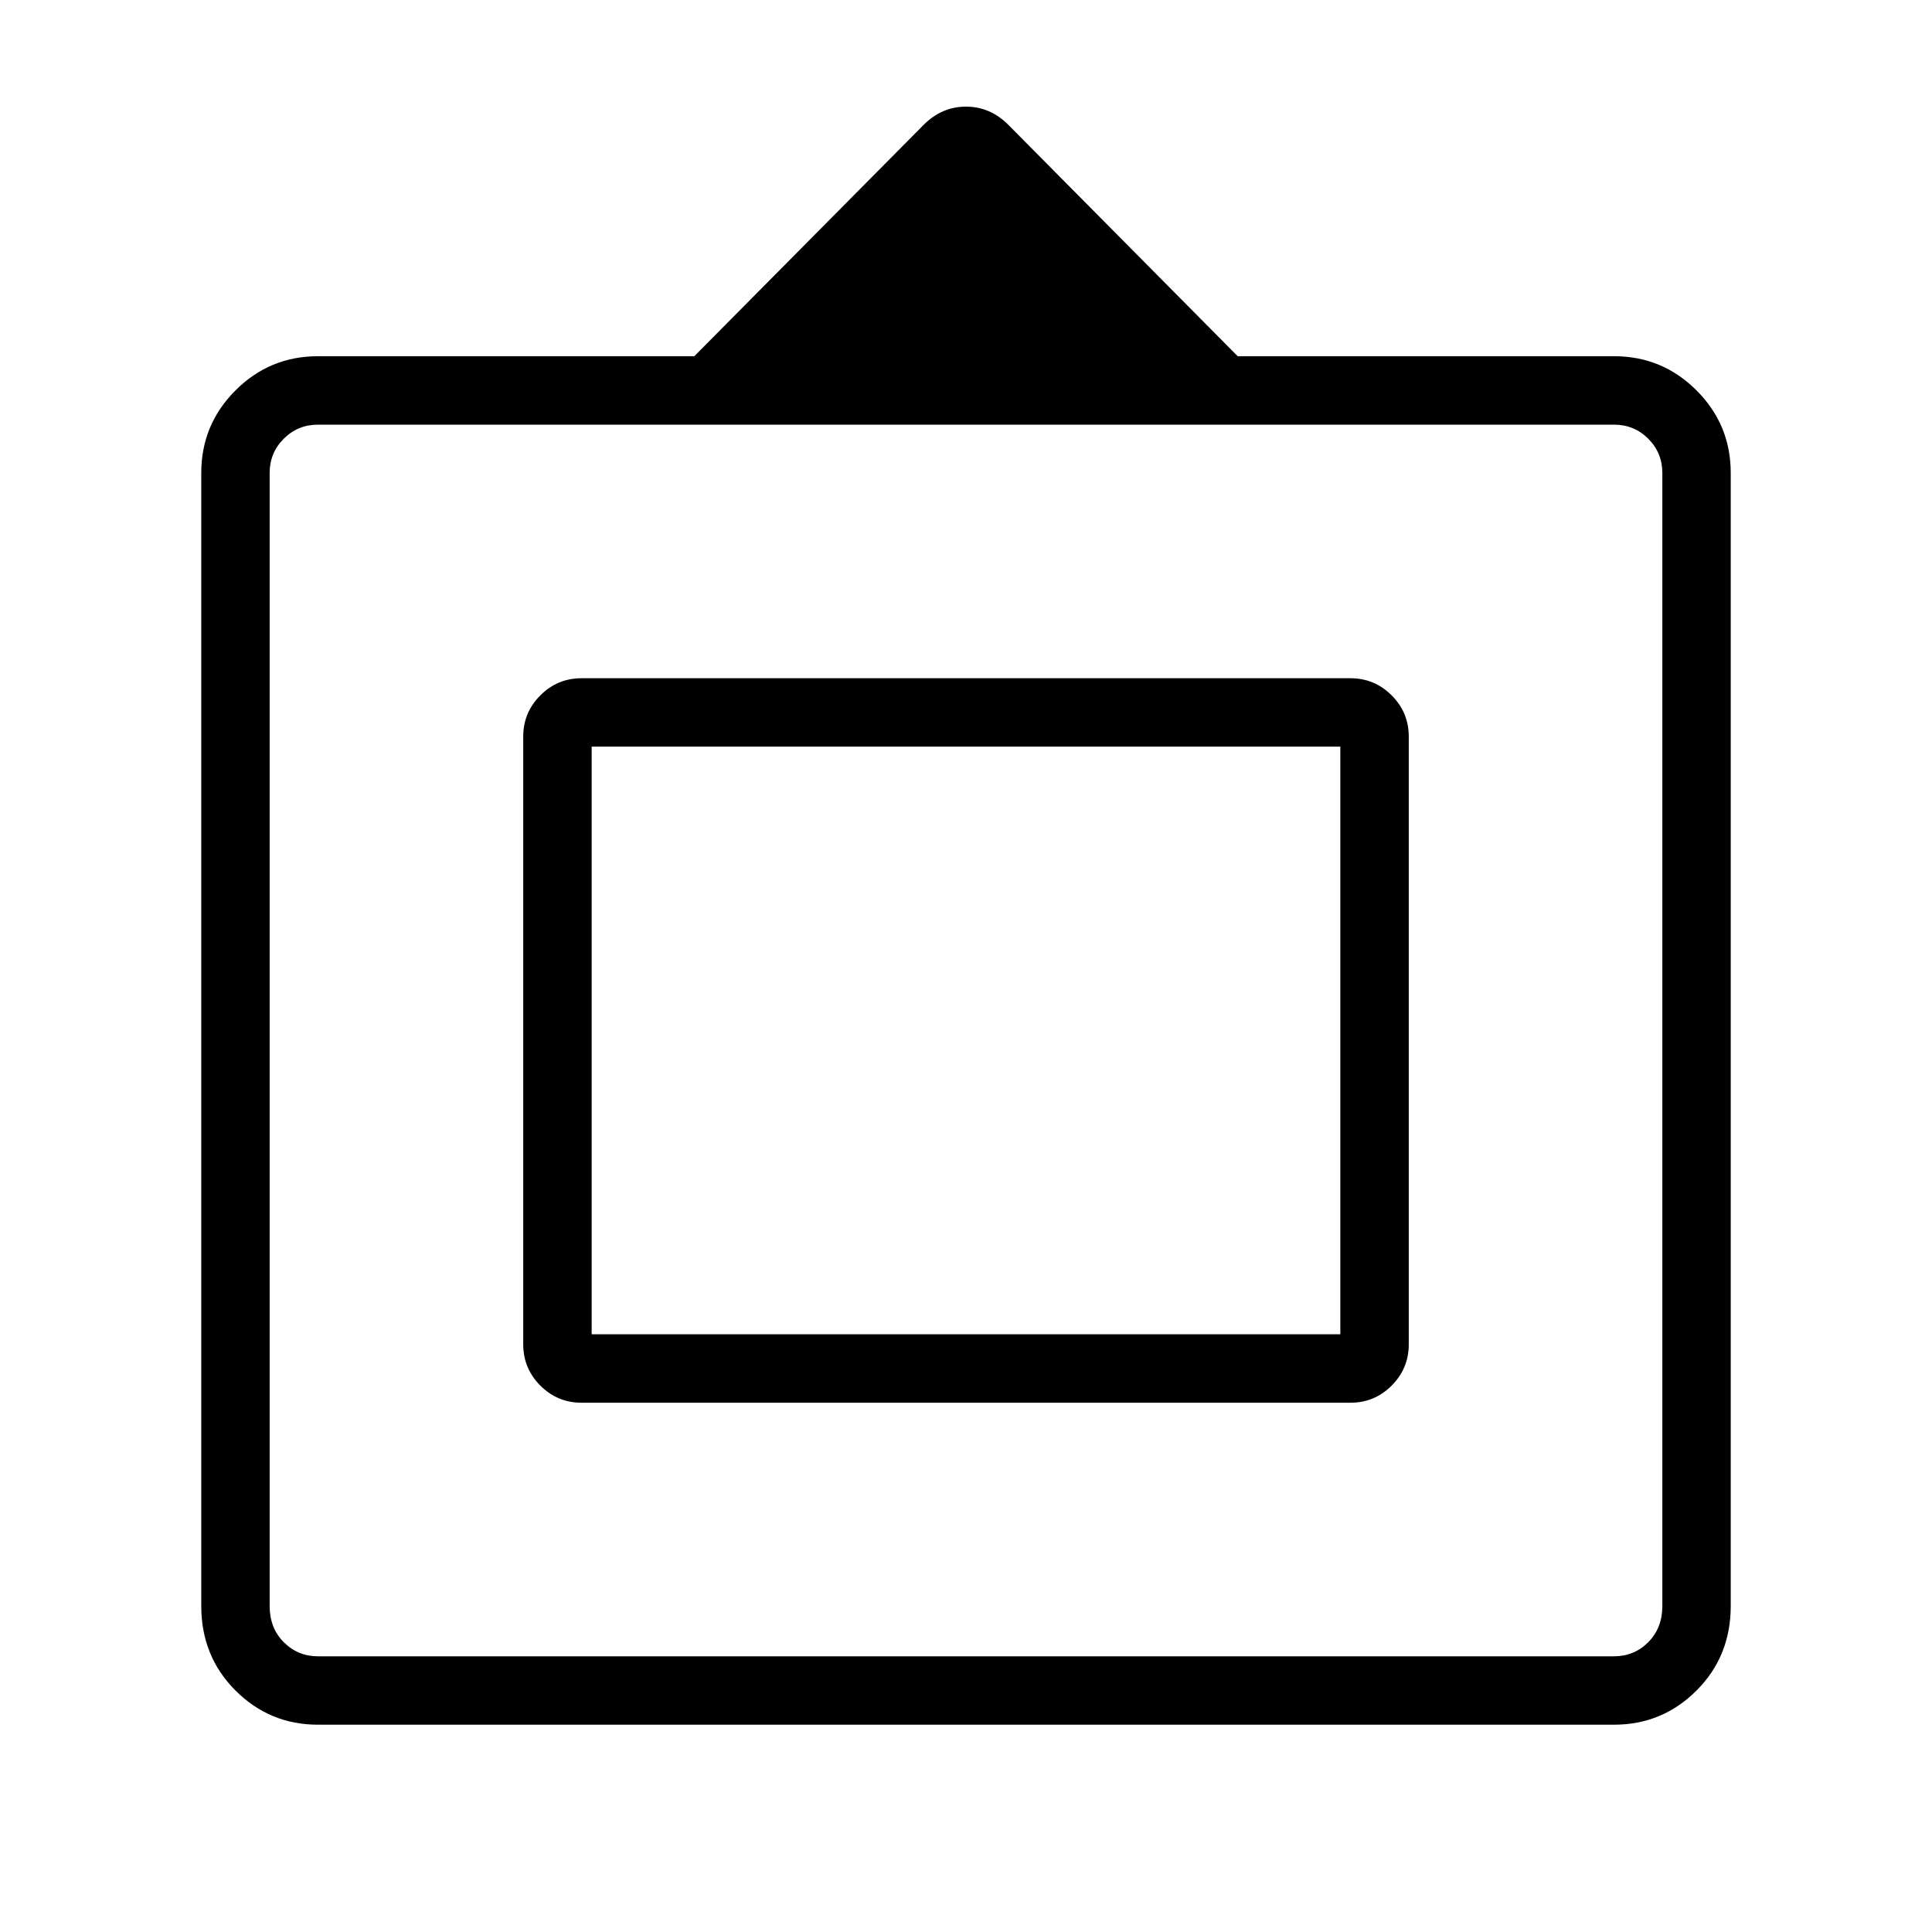 <svg xmlns="http://www.w3.org/2000/svg" height="40" width="40"><path d="M6.583 35.708q-1 0-1.708-.708t-.708-1.75V9.792q0-1 .708-1.709.708-.708 1.708-.708h7.792l4.75-4.792q.375-.375.875-.375t.875.375l4.75 4.792h7.792q1 0 1.708.708.708.709.708 1.709V33.25q0 1.042-.708 1.75t-1.708.708Zm0-1.416h26.834q.416 0 .708-.292t.292-.75V9.792q0-.417-.292-.709-.292-.291-.708-.291H6.583q-.416 0-.708.291-.292.292-.292.709V33.25q0 .458.292.75t.708.292Zm5.459-5.25q-.5 0-.854-.354-.355-.355-.355-.855V15.25q0-.5.355-.854.354-.354.854-.354h15.916q.5 0 .854.354.355.354.355.854v12.583q0 .5-.355.855-.354.354-.854.354Zm.208-1.417V15.458v12.167Zm0 0h15.5V15.458h-15.5Z"/></svg>